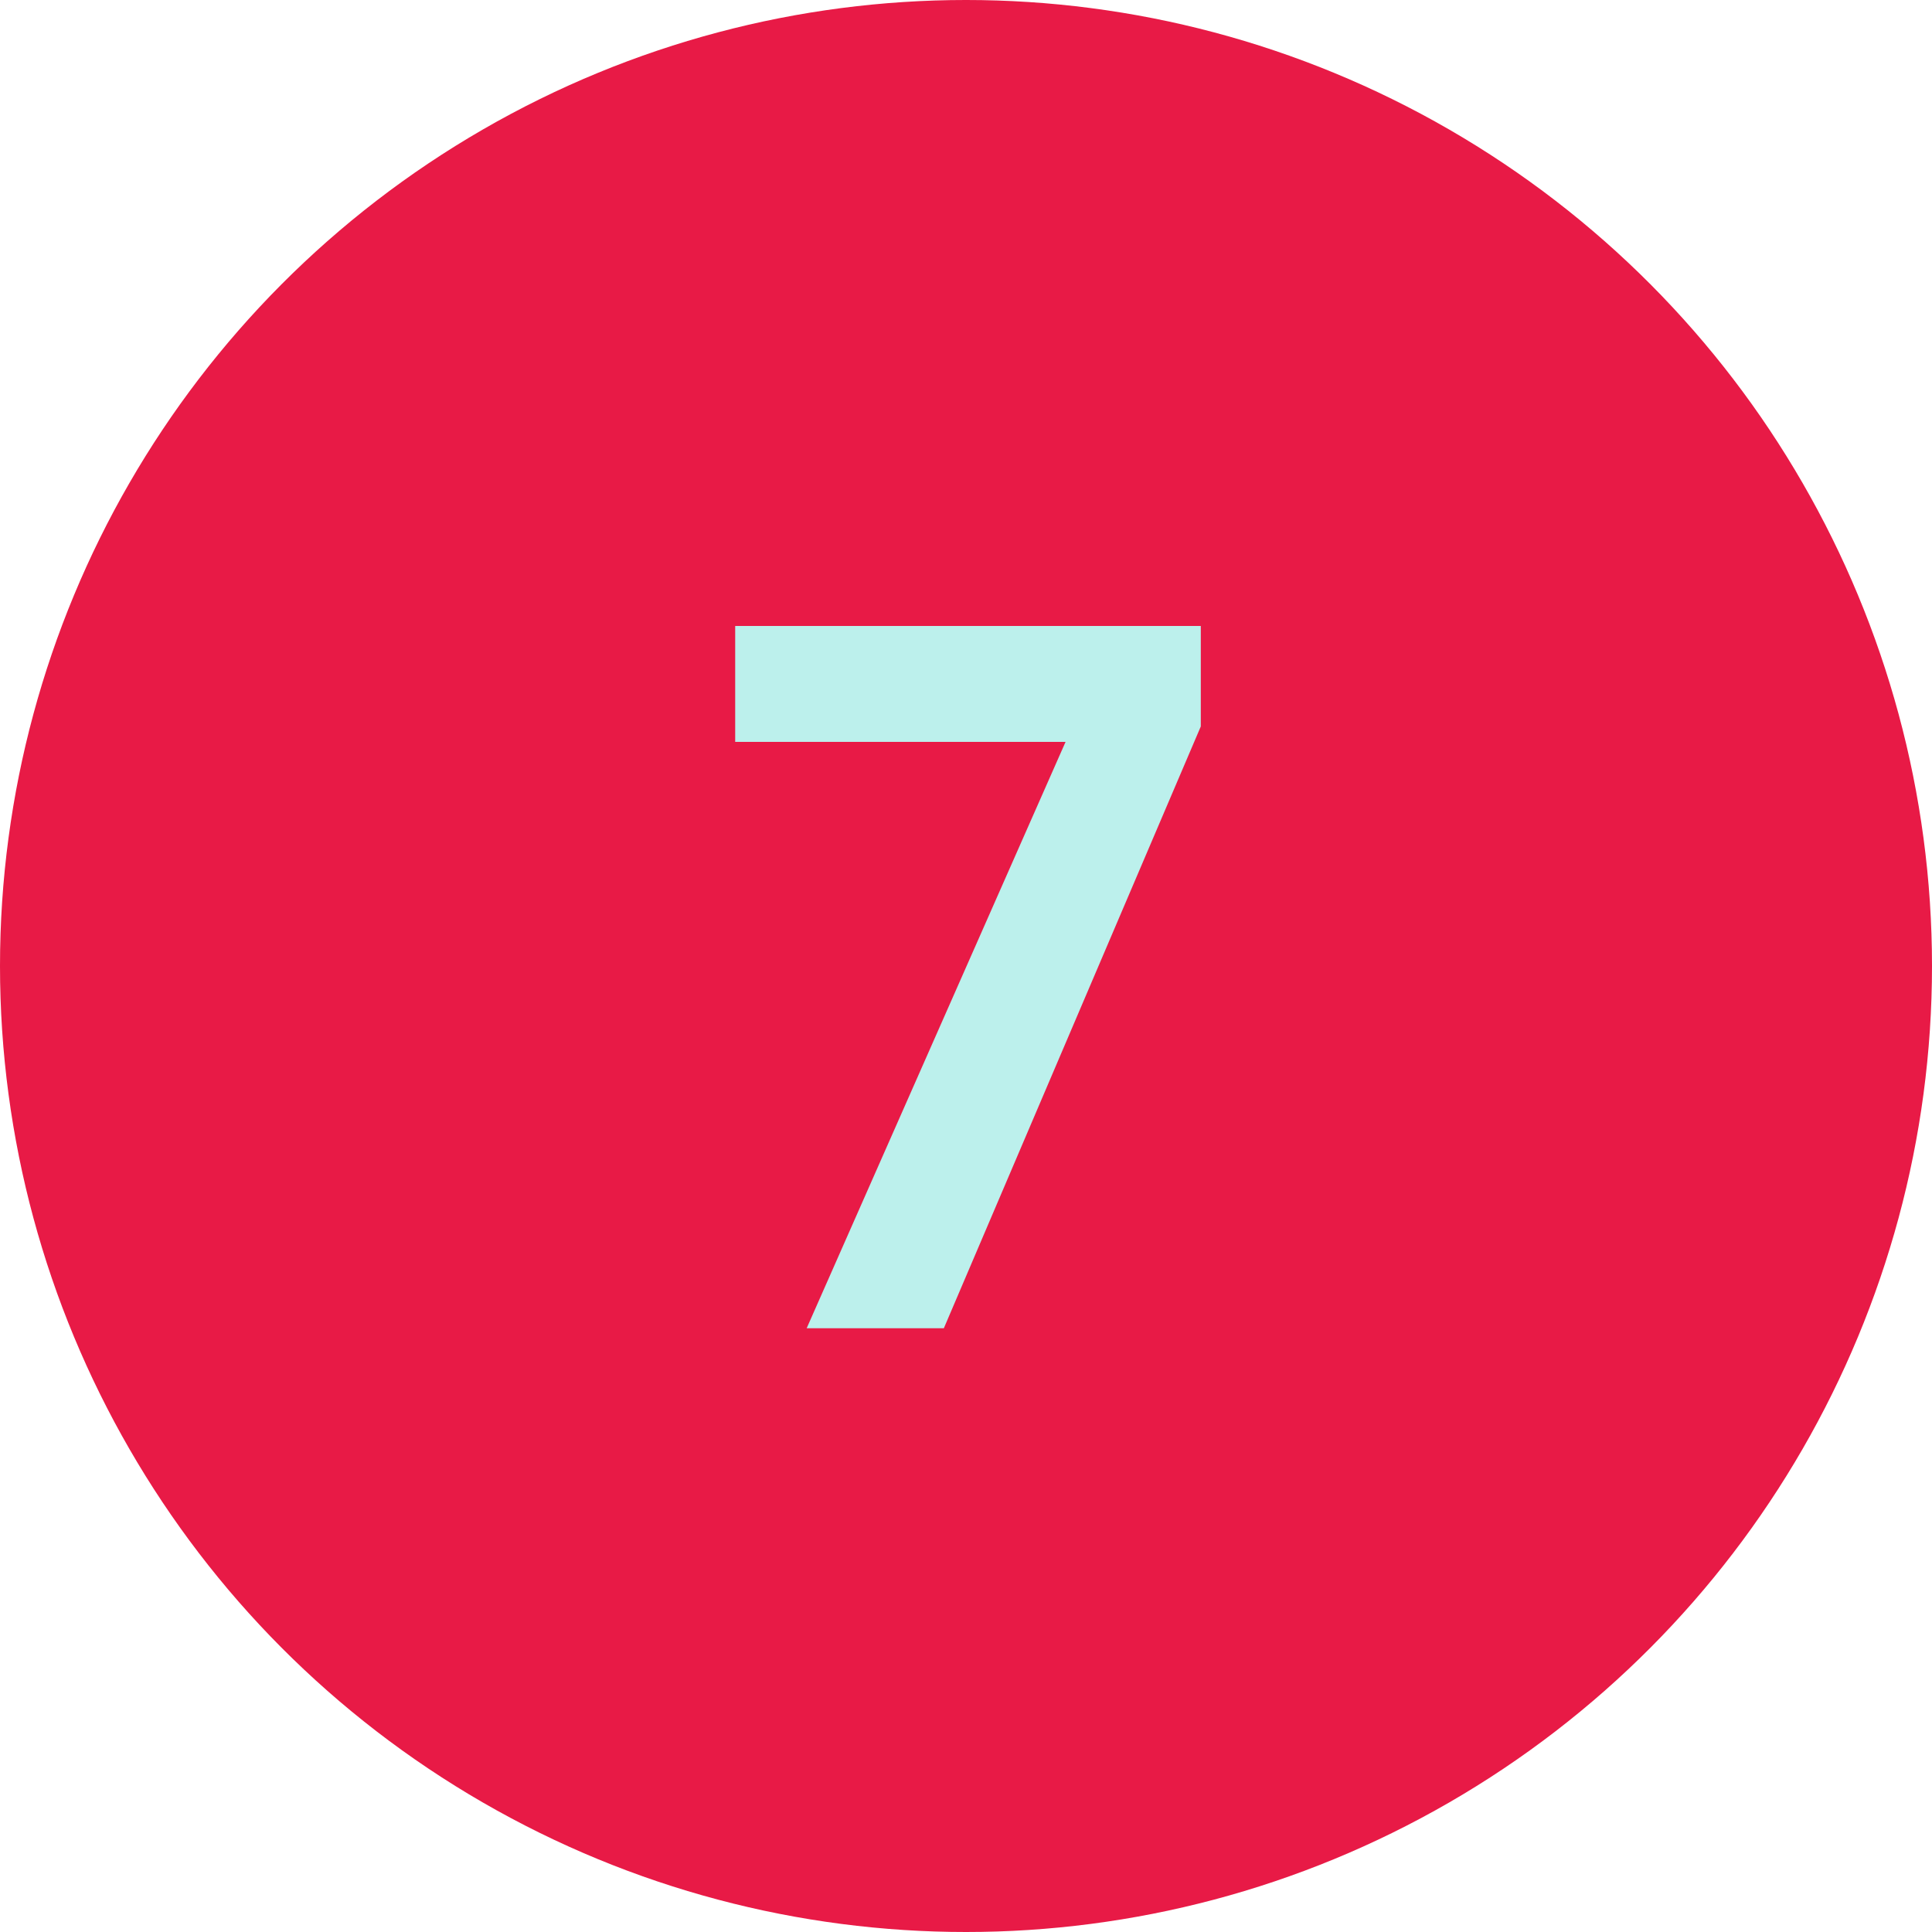 <svg width="32" height="32" viewBox="0 0 32 32" fill="none" xmlns="http://www.w3.org/2000/svg">
<circle cx="16" cy="16" r="16" fill="#E81A46"/>
<path d="M19.889 12.032L15.633 22H13.361L17.649 12.288H12.177V10.368H19.889V12.032Z" fill="#BCF0EC"/>
</svg>
